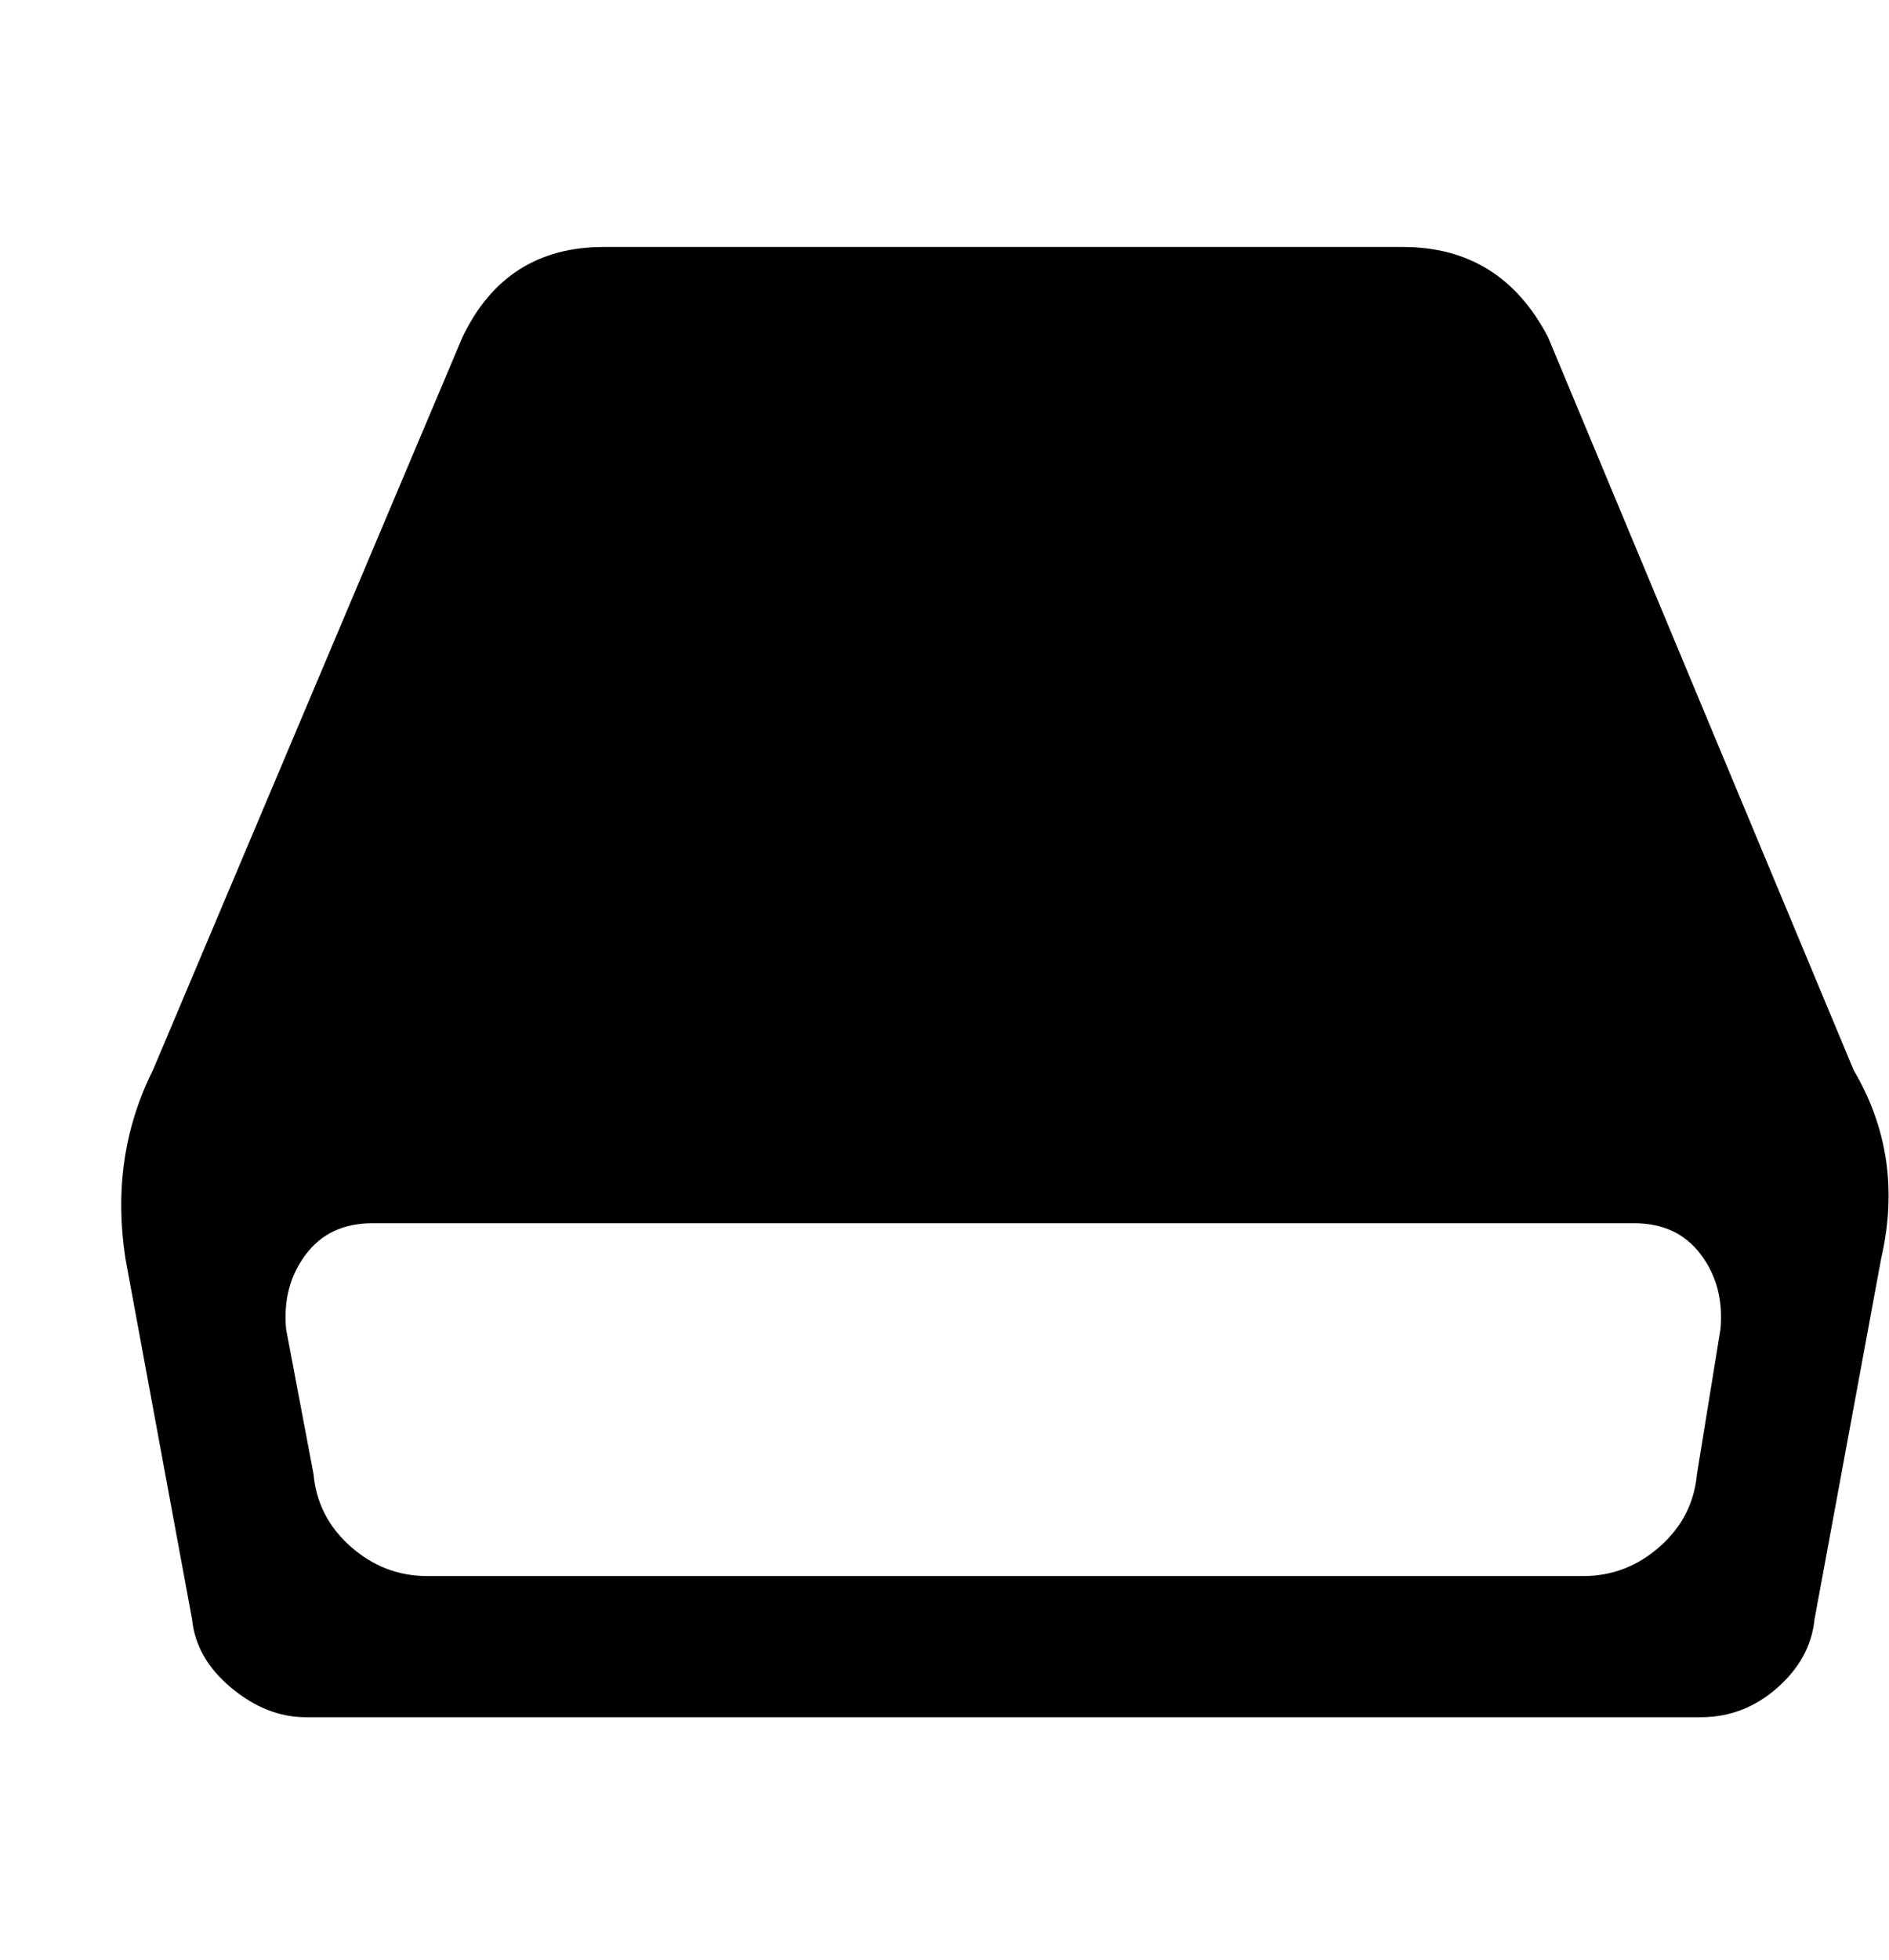 <svg height="1000" width="964" xmlns="http://www.w3.org/2000/svg"><path d="M946 546q26 44 14 96l-34 184q-2 20-19 35t-39 15l-712 0q-20 0-38-15t-20-35l-34-184q-8-52 14-96l158-374q22-46 72-46l408 0q50 0 74 46zm-68 132q2-22-10-38t-34-16l-644 0q-22 0-34 16t-10 38l14 74q2 22 19 37t39 15l590 0q22 0 39-15t19-37z"/></svg>
